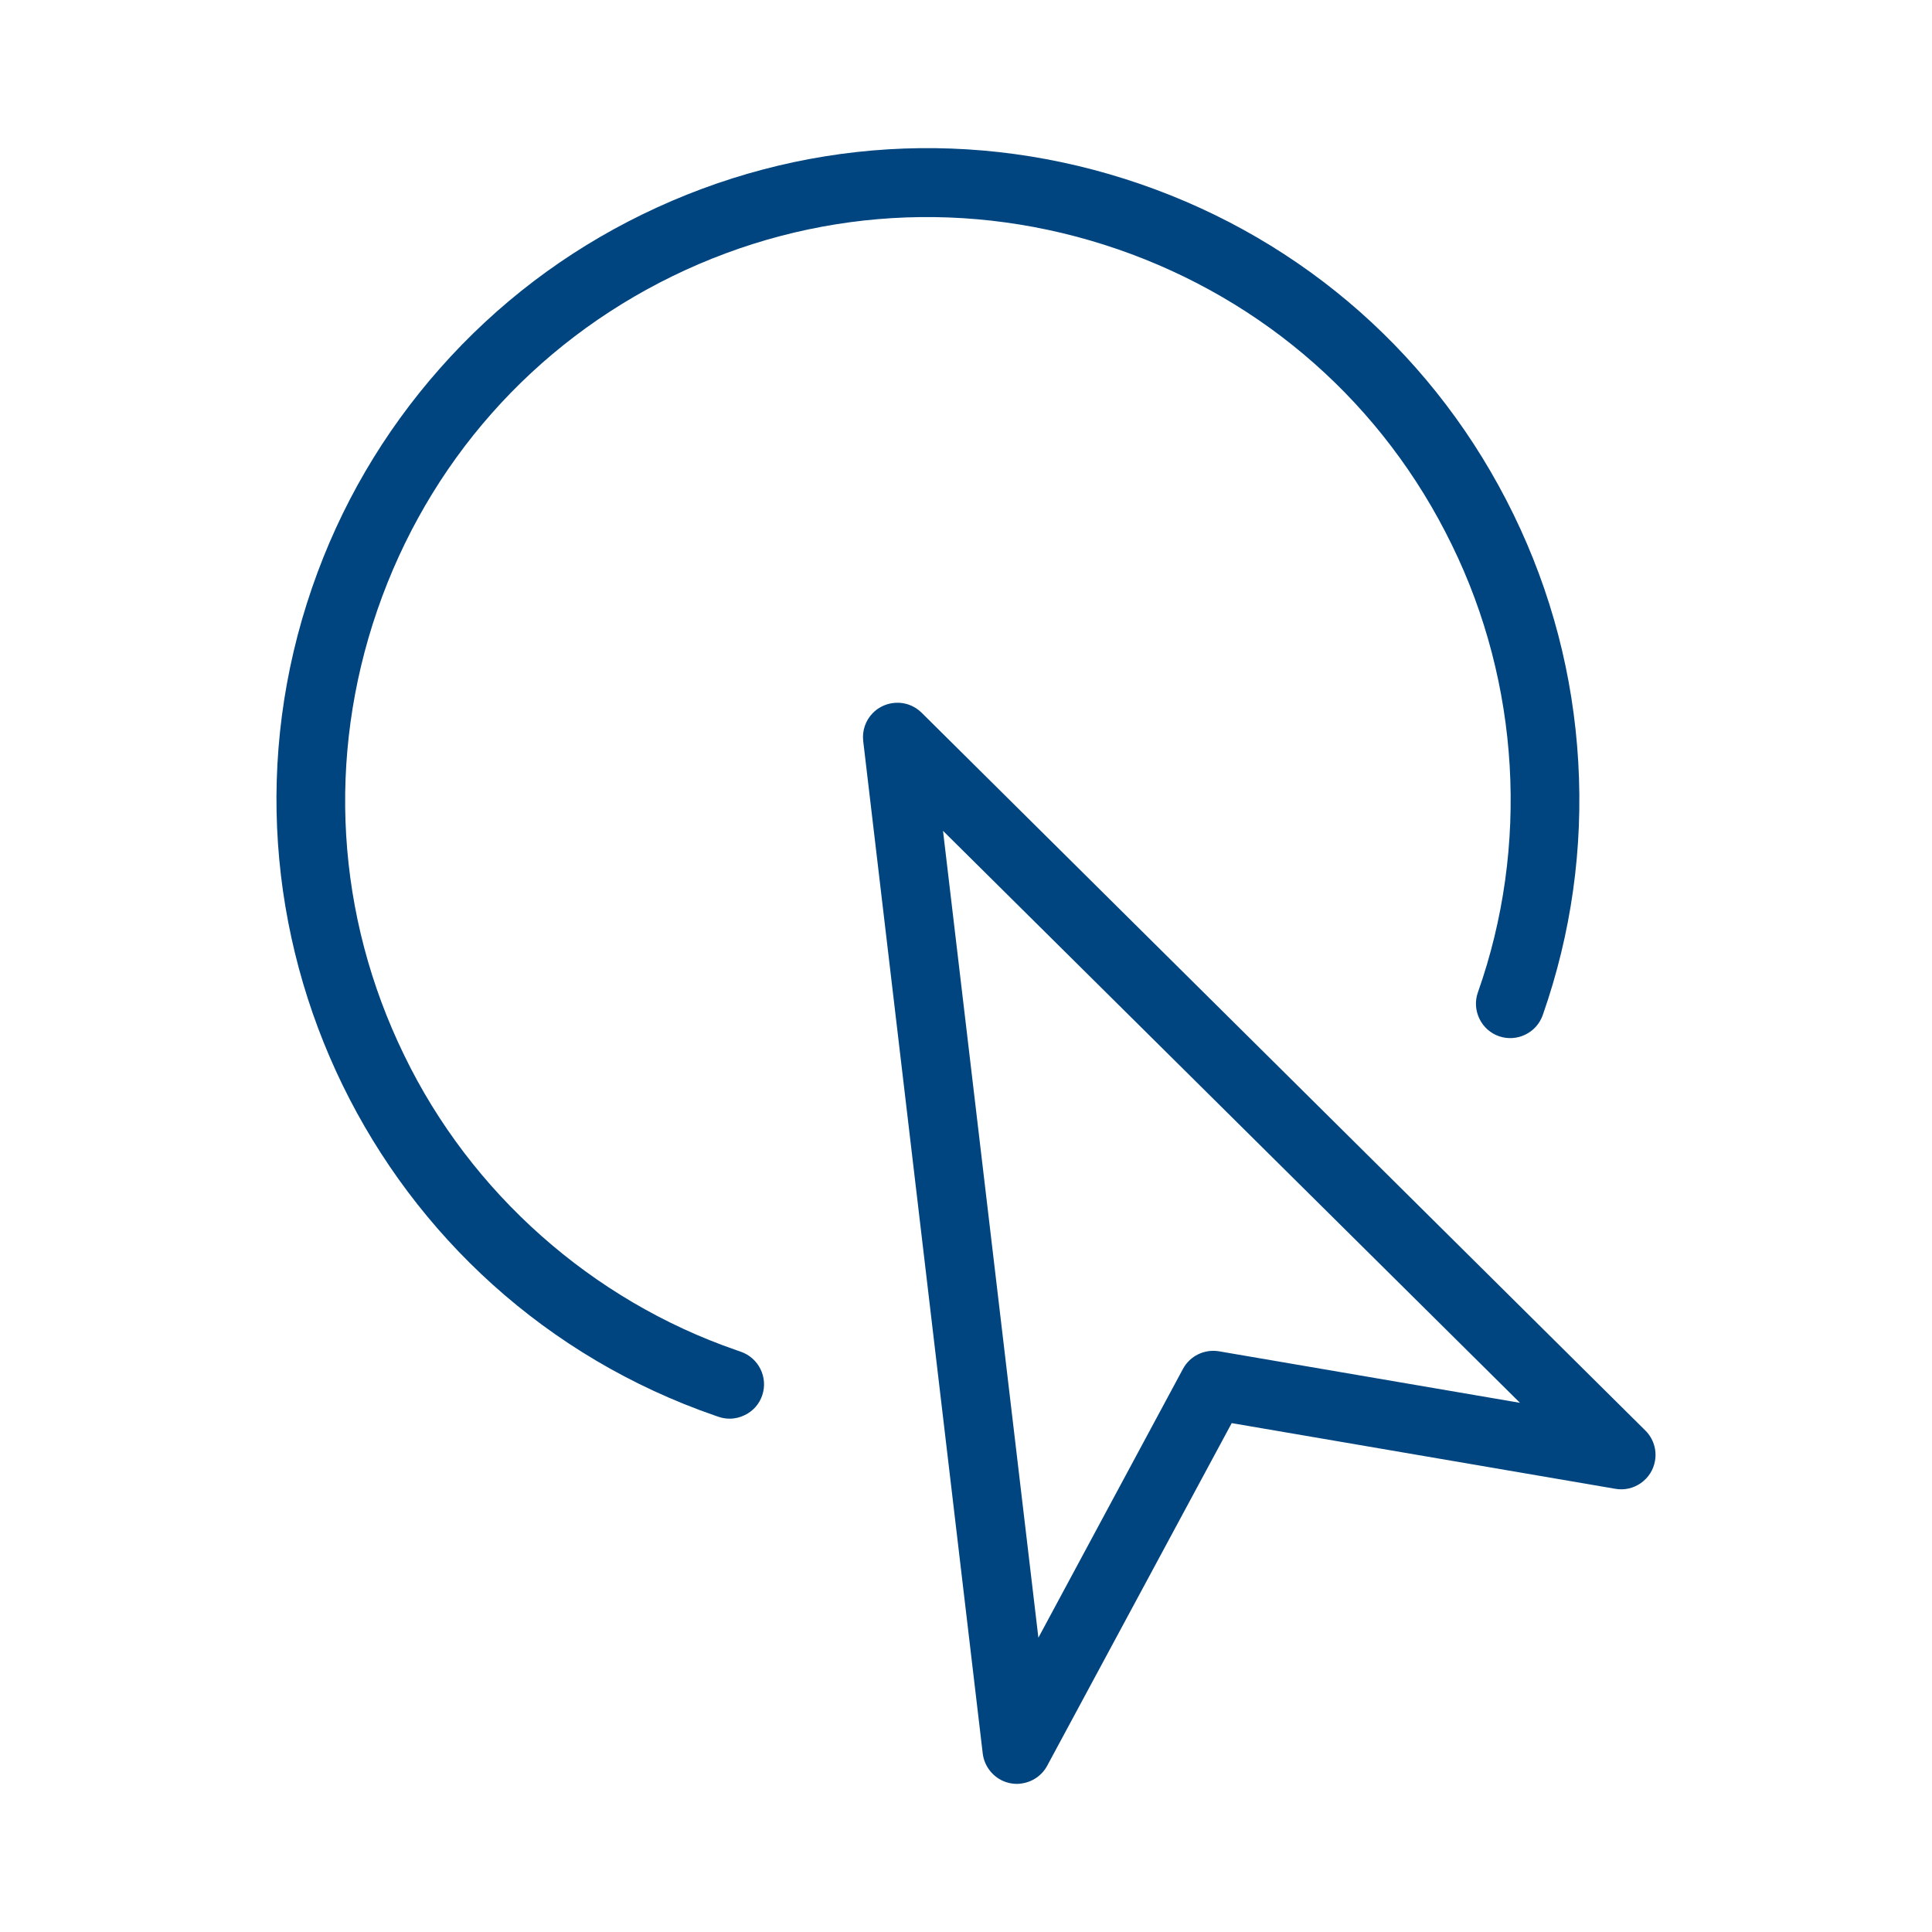 <?xml version="1.0" encoding="utf-8"?>
<!-- Generator: Adobe Illustrator 26.3.1, SVG Export Plug-In . SVG Version: 6.00 Build 0)  -->
<svg version="1.1" id="Layer_1" xmlns="http://www.w3.org/2000/svg" xmlns:xlink="http://www.w3.org/1999/xlink" x="0px" y="0px"
	 viewBox="0 0 300 300" style="enable-background:new 0 0 300 300;" xml:space="preserve">
<style type="text/css">
	.st0{fill:#FFFFFF;stroke:#FFFFFF;stroke-width:3;stroke-miterlimit:10;}
	.st1{fill:#FFFFFF;stroke:#FFFFFF;stroke-miterlimit:10;}
	.st2{fill:#00457F;}
	.st3{fill:#00457F;stroke:#00457F;stroke-width:2;stroke-miterlimit:10;}
</style>
<g>
	<g>
		<path class="st2" d="M157.15,273.88c-0.85-0.29-1.47-1.06-1.57-1.95l-18.56-157.2c-0.08-0.71,0.16-1.42,0.67-1.93
			c0.63-0.64,1.59-0.86,2.44-0.56c0.33,0.11,0.63,0.3,0.88,0.55l112.39,111.47c0.54,0.54,0.79,1.31,0.66,2.06
			c-0.11,0.62-0.45,1.16-0.96,1.52c-0.51,0.36-1.13,0.51-1.75,0.4l-60.99-10.44c-0.41-0.07-0.82,0.13-1.02,0.5l-29.35,54.48
			c-0.36,0.67-1.03,1.13-1.79,1.22C157.83,274.03,157.48,274,157.15,273.88z M144.07,122.59c-0.24-0.08-0.51-0.07-0.74,0.05
			c-0.37,0.18-0.59,0.58-0.54,0.99l16.22,137.32c0.04,0.37,0.3,0.68,0.65,0.8c0.04,0.01,0.09,0.03,0.14,0.04
			c0.42,0.08,0.84-0.12,1.04-0.49l25.49-47.32c0.48-0.89,1.47-1.37,2.46-1.2l52.98,9.07c0.42,0.07,0.84-0.14,1.03-0.51
			c0.19-0.38,0.12-0.84-0.18-1.14l-98.17-97.37C144.33,122.72,144.21,122.64,144.07,122.59z M112.1,217.01
			c-51.17-17.64-78.45-73.62-60.81-124.79c4.22-12.25,10.72-23.38,19.3-33.08c8.59-9.7,18.85-17.5,30.49-23.17
			c23.57-11.49,50.21-13.11,74.99-4.57c24.79,8.54,44.77,26.23,56.25,49.79c5.71,11.72,8.99,24.27,9.76,37.28
			c0.76,13.01-1.04,25.85-5.35,38.16c-0.43,1.22-1.76,1.86-2.98,1.44c-0.59-0.21-1.07-0.64-1.35-1.21c-0.27-0.56-0.31-1.2-0.1-1.79
			c8.26-23.38,6.73-49.57-4.2-71.84c-10.92-22.4-29.95-39.22-53.57-47.37c-23.63-8.14-48.98-6.61-71.39,4.31
			C80.73,51.11,63.91,70.14,55.76,93.77s-6.61,48.99,4.31,71.39c10.68,22.08,30.12,39.33,53.32,47.33l0.67,0.23
			c1.23,0.42,1.89,1.76,1.48,2.98c-0.2,0.59-0.62,1.07-1.19,1.35c-0.56,0.28-1.2,0.32-1.79,0.12L112.1,217.01L112.1,217.01z"/>
		<path class="st2" d="M157.9,276.01c-0.48,0-0.95-0.08-1.4-0.23l0,0c-1.57-0.54-2.71-1.95-2.91-3.6l-18.56-157.2
			c-0.15-1.32,0.29-2.62,1.23-3.57c1.17-1.18,2.94-1.59,4.51-1.05c0.62,0.21,1.17,0.56,1.64,1.02l112.38,111.47
			c1,1,1.46,2.42,1.22,3.82c-0.2,1.14-0.83,2.14-1.78,2.81c-0.95,0.67-2.1,0.93-3.24,0.74l-60.26-10.32l-29,53.83
			c-0.67,1.24-1.91,2.09-3.32,2.25C158.25,276,158.07,276.01,157.9,276.01z M157.8,271.99c0.03,0.01,0.08,0.02,0.15,0.01
			c0.11-0.01,0.21-0.08,0.26-0.18l29.35-54.48c0.61-1.12,1.86-1.74,3.11-1.52l61,10.44c0.09,0.02,0.17,0,0.25-0.06
			c0.08-0.06,0.13-0.13,0.14-0.22c0.02-0.11-0.02-0.23-0.1-0.3L139.59,114.21c-0.05-0.05-0.09-0.07-0.12-0.08
			c-0.12-0.04-0.27-0.01-0.36,0.08c-0.08,0.08-0.11,0.18-0.1,0.29l18.56,157.2C157.58,271.83,157.68,271.95,157.8,271.99
			L157.8,271.99z M159.98,263.8c-0.19,0-0.38-0.02-0.57-0.05c-0.15-0.03-0.3-0.07-0.44-0.12c-1.04-0.36-1.82-1.32-1.95-2.45
			L140.8,123.86c-0.15-1.25,0.52-2.47,1.65-3.02c0.71-0.35,1.52-0.4,2.27-0.14c0.42,0.15,0.81,0.39,1.13,0.7l98.17,97.37
			c0.93,0.92,1.15,2.31,0.55,3.47c-0.59,1.15-1.84,1.79-3.14,1.57l-52.98-9.07c-0.15-0.03-0.29,0.04-0.36,0.17l-25.49,47.32
			C162.06,263.22,161.06,263.8,159.98,263.8z M145.12,126.32l15.49,131.16l23.95-44.46c0.88-1.64,2.72-2.54,4.56-2.22l49.77,8.52
			L145.12,126.32z M113.32,219.29c-0.47,0-0.94-0.08-1.4-0.23l-0.47-0.16c-52.21-18-80.05-75.12-62.05-127.34
			c4.31-12.5,10.94-23.86,19.7-33.75c8.76-9.9,19.23-17.85,31.11-23.65c24.05-11.72,51.23-13.38,76.52-4.66
			c25.29,8.72,45.68,26.76,57.4,50.81c5.83,11.96,9.18,24.76,9.96,38.04c0.78,13.28-1.06,26.38-5.46,38.94
			c-0.79,2.25-3.26,3.45-5.52,2.68c-1.11-0.39-1.99-1.18-2.5-2.23c-0.51-1.05-0.57-2.23-0.19-3.32c8.09-22.89,6.59-48.51-4.11-70.3
			c-10.69-21.93-29.31-38.39-52.43-46.36c-23.13-7.97-47.94-6.47-69.87,4.22c-21.93,10.69-38.4,29.31-46.37,52.43
			c-7.97,23.13-6.47,47.94,4.22,69.87c10.45,21.61,29.47,38.49,52.17,46.31l0.66,0.23c2.27,0.78,3.49,3.25,2.72,5.51
			c-0.37,1.1-1.15,1.99-2.19,2.5C114.63,219.14,113.97,219.29,113.32,219.29z M112.74,215.12l0.46,0.16
			c0.09,0.03,0.18,0.03,0.26-0.02c0.09-0.04,0.15-0.11,0.18-0.2c0.06-0.18-0.05-0.38-0.23-0.45l-0.66-0.23
			c-23.71-8.17-43.56-25.79-54.47-48.35c-11.15-22.88-12.72-48.78-4.4-72.92c8.32-24.14,25.5-43.57,48.39-54.73
			c22.89-11.16,48.79-12.72,72.92-4.4c24.13,8.32,43.57,25.5,54.72,48.38c11.17,22.75,12.73,49.5,4.29,73.39
			c-0.03,0.08-0.02,0.17,0.02,0.25c0.04,0.09,0.12,0.16,0.21,0.19c0.16,0.05,0.37-0.04,0.43-0.22c4.22-12.06,5.98-24.64,5.24-37.39
			c-0.75-12.75-3.96-25.04-9.56-36.52c-11.25-23.09-30.83-40.41-55.11-48.78c-24.28-8.37-50.37-6.78-73.47,4.47
			c-11.41,5.56-21.46,13.2-29.87,22.7c-8.41,9.5-14.77,20.4-18.91,32.4C35.9,142.99,62.62,197.83,112.74,215.12L112.74,215.12z"/>
	</g>
	<g>
		<path class="st2" d="M157.9,275c-0.37,0-0.73-0.06-1.08-0.18h0c-1.21-0.42-2.08-1.5-2.23-2.77l-18.56-157.2
			c-0.12-1.02,0.23-2.02,0.95-2.74c0.9-0.9,2.26-1.22,3.46-0.8c0.47,0.16,0.89,0.43,1.26,0.78l112.39,111.47
			c0.77,0.77,1.12,1.86,0.94,2.94c-0.15,0.87-0.63,1.64-1.36,2.16c-0.73,0.52-1.61,0.72-2.49,0.57l-60.99-10.44l-29.33,54.47
			c-0.51,0.96-1.46,1.6-2.55,1.73C158.17,274.99,158.03,275,157.9,275z M157.47,272.94c0.19,0.06,0.39,0.09,0.6,0.06
			c0.44-0.05,0.82-0.31,1.03-0.7l29.35-54.48c0.4-0.74,1.22-1.14,2.06-1l60.99,10.44c0.36,0.06,0.71-0.02,1.01-0.23
			c0.3-0.21,0.49-0.52,0.55-0.87c0.08-0.44-0.07-0.88-0.38-1.19L140.3,113.5c-0.15-0.15-0.31-0.25-0.5-0.32
			c-0.49-0.17-1.04-0.04-1.41,0.33c-0.29,0.3-0.43,0.7-0.39,1.12l18.56,157.2C156.62,272.33,156.98,272.77,157.47,272.94
			L157.47,272.94z M159.98,262.8c-0.12,0-0.25-0.01-0.37-0.04c-0.09-0.02-0.18-0.04-0.27-0.07c-0.71-0.24-1.23-0.88-1.31-1.63
			l-16.22-137.32c-0.1-0.83,0.34-1.63,1.09-2c0.47-0.23,1-0.26,1.5-0.09l0,0c0.28,0.1,0.54,0.26,0.75,0.47l98.17,97.37
			c0.61,0.61,0.76,1.53,0.36,2.29c-0.39,0.76-1.23,1.18-2.08,1.04l-52.98-9.07c-0.58-0.1-1.14,0.18-1.42,0.69l-25.49,47.32
			C161.35,262.41,160.69,262.8,159.98,262.8z M143.77,123.55l16.22,137.27l25.46-47.33c0.68-1.26,2.09-1.95,3.5-1.71l52.98,9.07
			L143.77,123.55z M113.32,218.29c-0.36,0-0.72-0.06-1.08-0.18l-0.46-0.16c-51.69-17.82-79.24-74.37-61.43-126.06
			c4.27-12.38,10.83-23.62,19.5-33.41c8.67-9.8,19.04-17.67,30.8-23.41c23.81-11.6,50.71-13.24,75.75-4.61
			c25.04,8.63,45.22,26.49,56.82,50.3c5.77,11.84,9.09,24.51,9.85,37.66c0.77,13.15-1.05,26.11-5.4,38.55
			c-0.6,1.73-2.5,2.65-4.24,2.05c-0.85-0.3-1.53-0.9-1.92-1.71c-0.39-0.81-0.44-1.71-0.15-2.55c8.17-23.14,6.66-49.04-4.16-71.08
			c-10.81-22.17-29.63-38.81-53.01-46.87c-23.38-8.06-48.46-6.54-70.64,4.27C81.41,51.89,64.76,70.71,56.7,94.09
			c-8.06,23.38-6.54,48.47,4.26,70.64c10.57,21.85,29.8,38.91,52.75,46.82l0.67,0.23c1.74,0.6,2.68,2.5,2.09,4.24
			c-0.28,0.84-0.88,1.53-1.69,1.92C114.32,218.17,113.82,218.29,113.32,218.29z M112.42,216.07l0.46,0.16
			c0.34,0.12,0.71,0.09,1.03-0.07c0.33-0.16,0.57-0.44,0.69-0.78c0.24-0.71-0.15-1.48-0.86-1.72l-0.66-0.23
			c-23.45-8.08-43.09-25.52-53.89-47.83c-11.04-22.65-12.58-48.27-4.35-72.15c8.23-23.88,25.23-43.11,47.88-54.15
			c22.65-11.04,48.27-12.59,72.15-4.36c23.88,8.23,43.11,25.23,54.14,47.87c11.05,22.51,12.6,48.97,4.25,72.61
			c-0.12,0.33-0.1,0.7,0.06,1.03c0.16,0.33,0.44,0.58,0.78,0.7c0.7,0.24,1.47-0.13,1.71-0.84c4.26-12.18,6.05-24.89,5.29-37.78
			c-0.75-12.88-4-25.3-9.66-36.9c-11.37-23.33-31.15-40.83-55.69-49.29c-24.54-8.46-50.9-6.85-74.24,4.52
			C89.99,42.48,79.84,50.2,71.34,59.8c-8.5,9.6-14.93,20.62-19.11,32.74C34.77,143.19,61.77,198.61,112.42,216.07L112.42,216.07z"/>
		<path class="st2" d="M157.9,277c-0.59,0-1.17-0.1-1.73-0.29c-1.92-0.66-3.33-2.4-3.57-4.42l-18.56-157.21
			c-0.19-1.62,0.36-3.22,1.51-4.38c1.44-1.45,3.61-1.95,5.54-1.29c0.76,0.26,1.43,0.68,2.01,1.25l112.39,111.47
			c1.24,1.23,1.8,2.98,1.5,4.7c-0.24,1.4-1.01,2.62-2.18,3.45c-1.16,0.82-2.58,1.15-3.98,0.9l-59.57-10.2l-28.65,53.2
			c-0.82,1.53-2.34,2.56-4.07,2.77C158.32,276.99,158.11,277,157.9,277z M157.66,264.04l0.65,5.51l2.63-4.88
			c-0.26,0.06-0.53,0.1-0.8,0.11l-1.38,2.57l-0.34-2.89C158.14,264.36,157.89,264.21,157.66,264.04z M146.43,129.01l14.81,125.29
			l22.45-41.74c1.09-2.02,3.34-3.11,5.6-2.73l46.73,8L146.43,129.01z M244.37,224.02l5.46,0.93l-3.93-3.9
			c-0.01,0.27-0.05,0.54-0.12,0.81l2.07,2.05l-2.86-0.49C244.8,223.64,244.59,223.84,244.37,224.02z M140.2,116.22l0.56,4.7
			c0.18-0.21,0.39-0.41,0.62-0.58l-0.26-2.24l1.6,1.58c0.28-0.08,0.56-0.12,0.85-0.14L140.2,116.22z M113.32,220.29
			c-0.58,0-1.16-0.09-1.72-0.28l-0.47-0.16c-52.73-18.18-80.85-75.87-62.67-128.6c4.35-12.62,11.04-24.09,19.89-34.09
			c8.85-10,19.42-18.03,31.42-23.88c24.29-11.84,51.73-13.51,77.28-4.71c25.54,8.8,46.13,27.03,57.97,51.31
			c5.89,12.08,9.27,25.01,10.05,38.42c0.78,13.41-1.07,26.64-5.51,39.32c-0.97,2.77-4.01,4.24-6.78,3.29
			c-1.36-0.47-2.44-1.44-3.06-2.73c-0.62-1.29-0.71-2.74-0.23-4.09c8-22.64,6.51-47.98-4.07-69.53
			c-10.57-21.69-28.99-37.97-51.86-45.86c-22.88-7.88-47.42-6.4-69.11,4.17C82.76,53.45,66.48,71.87,58.59,94.74
			c-7.88,22.88-6.4,47.42,4.17,69.11c10.34,21.38,29.15,38.07,51.6,45.81l0.66,0.23c2.79,0.96,4.28,4,3.34,6.77
			c-0.45,1.35-1.41,2.44-2.7,3.07C114.94,220.09,114.13,220.29,113.32,220.29z"/>
	</g>
</g>
</svg>
